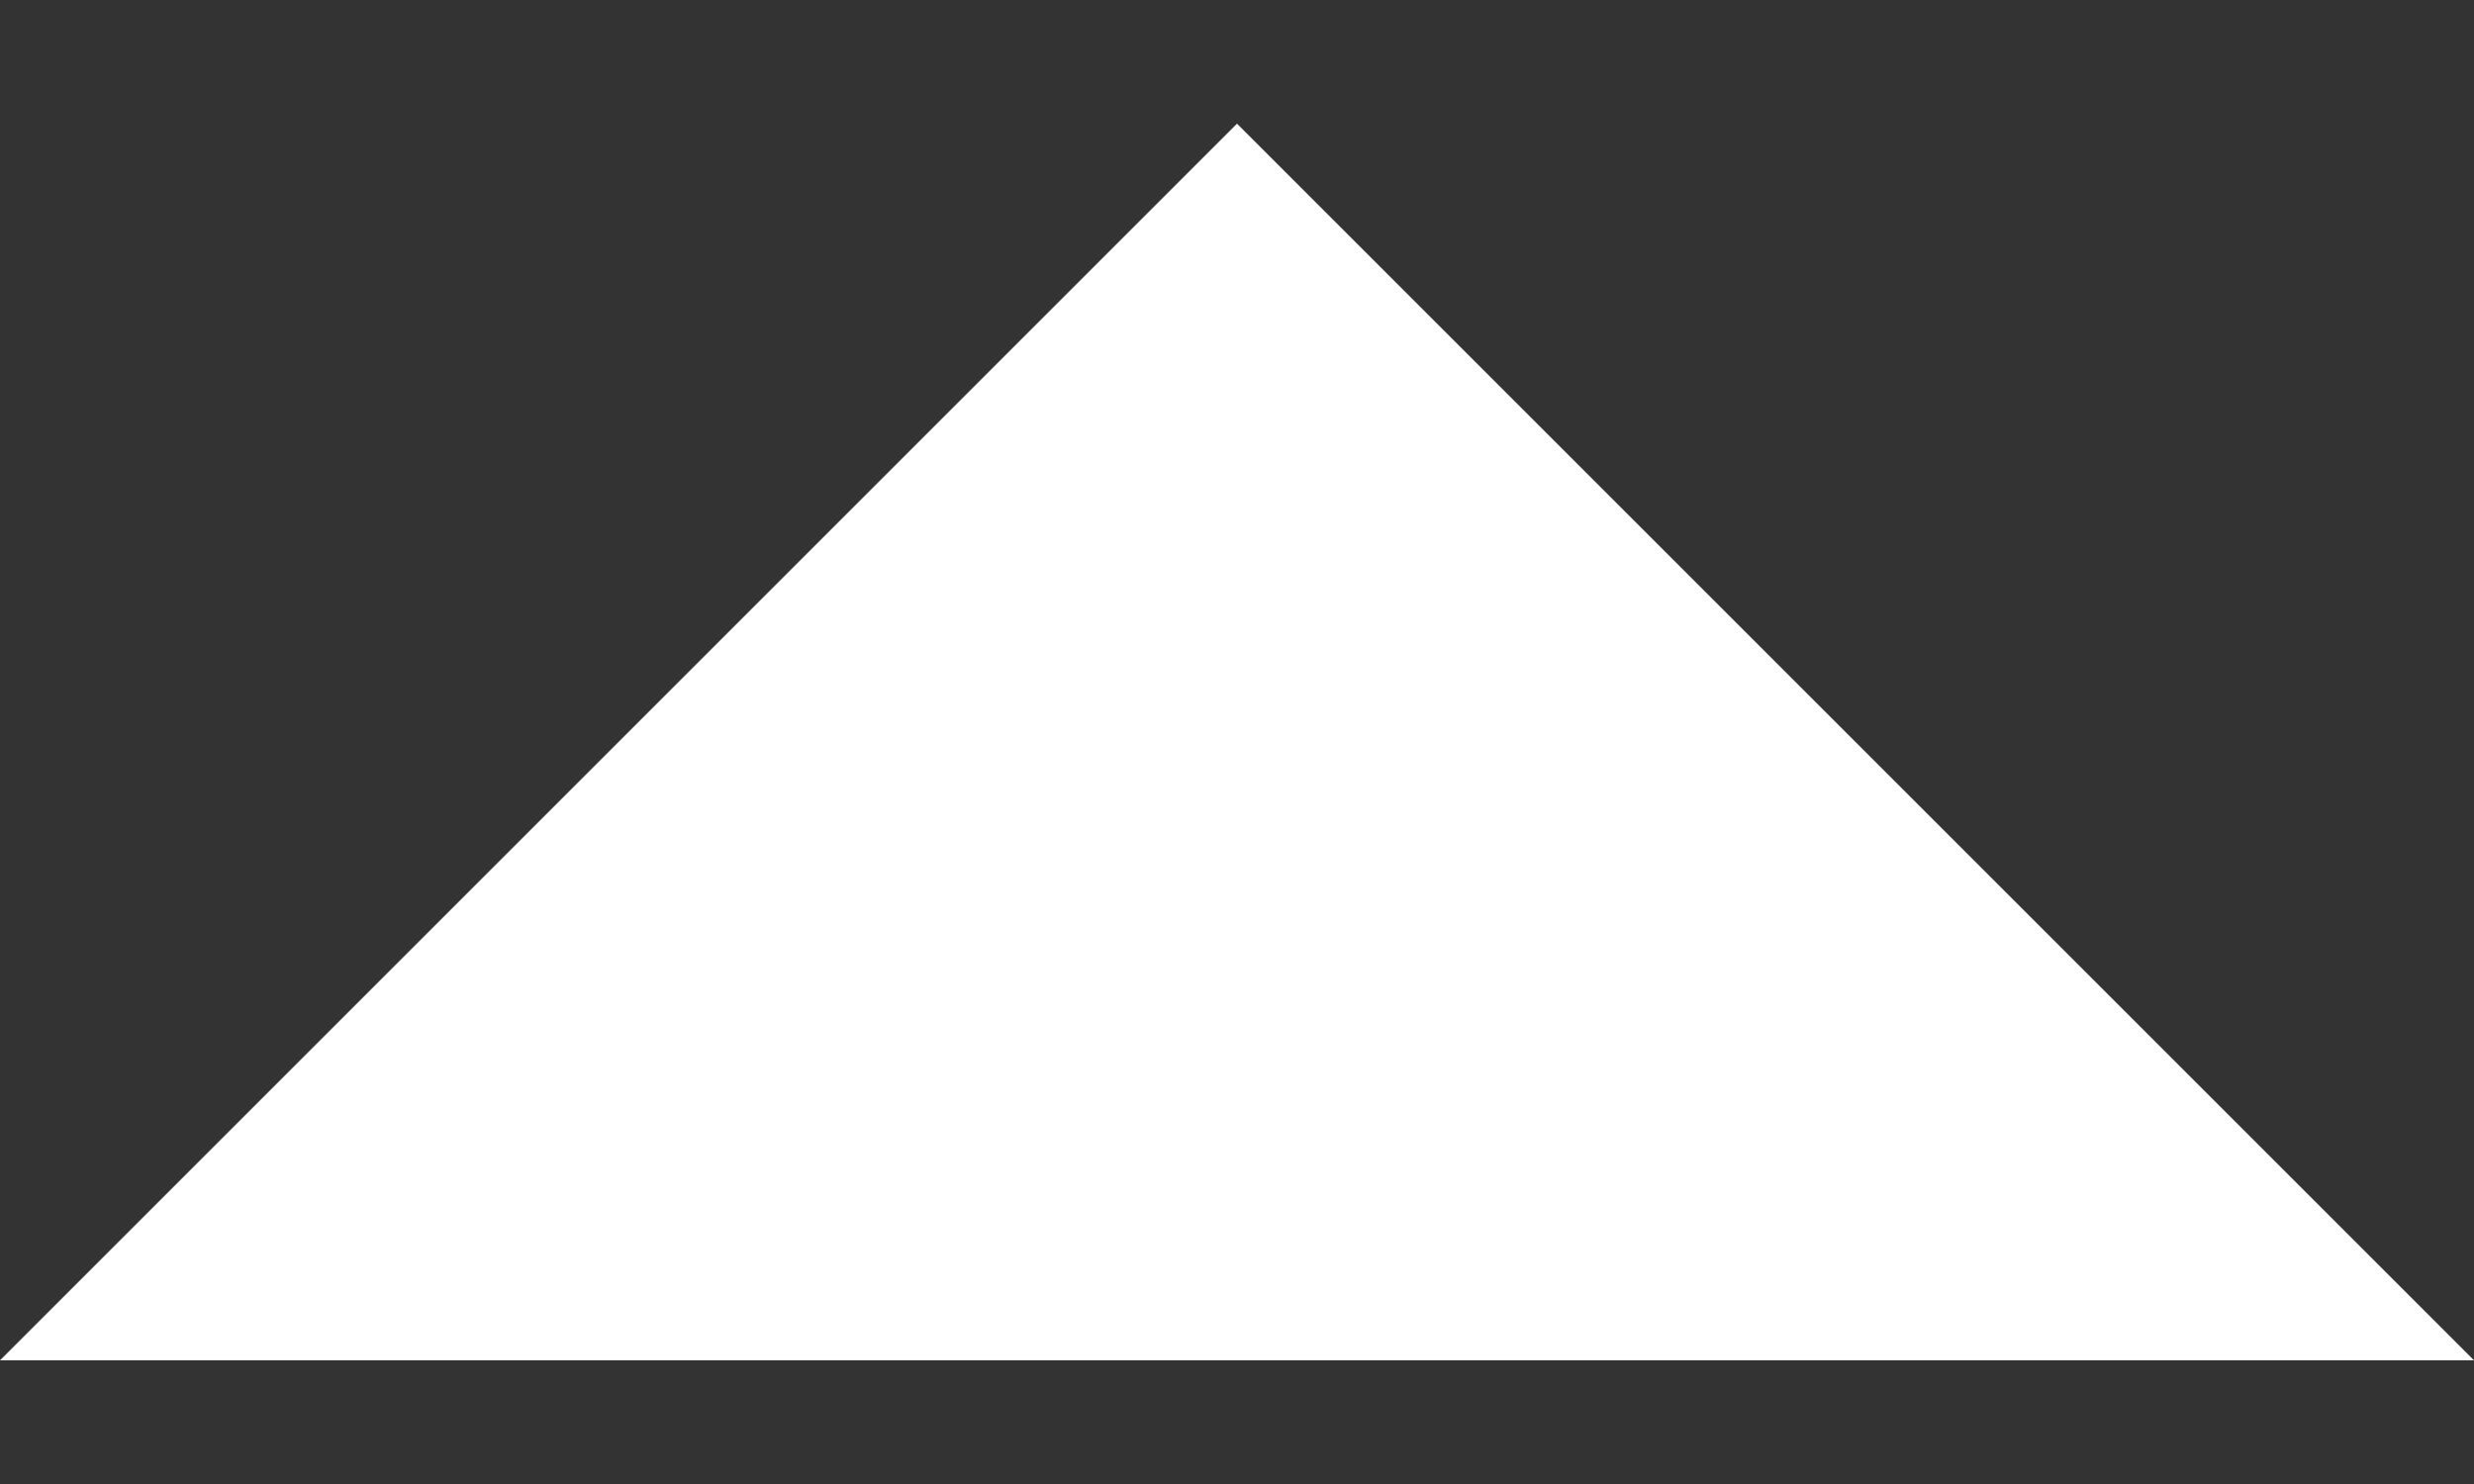 <svg width="10" height="6" viewBox="0 0 10 6" fill="none" xmlns="http://www.w3.org/2000/svg">
<rect x="0" y="0" width="10" height="6" fill="#333333" stroke="none"/>
<path id="Vector" d="M10 5.5L5 0.5L0 5.5L10 5.5Z" fill="white"/>
</svg>
